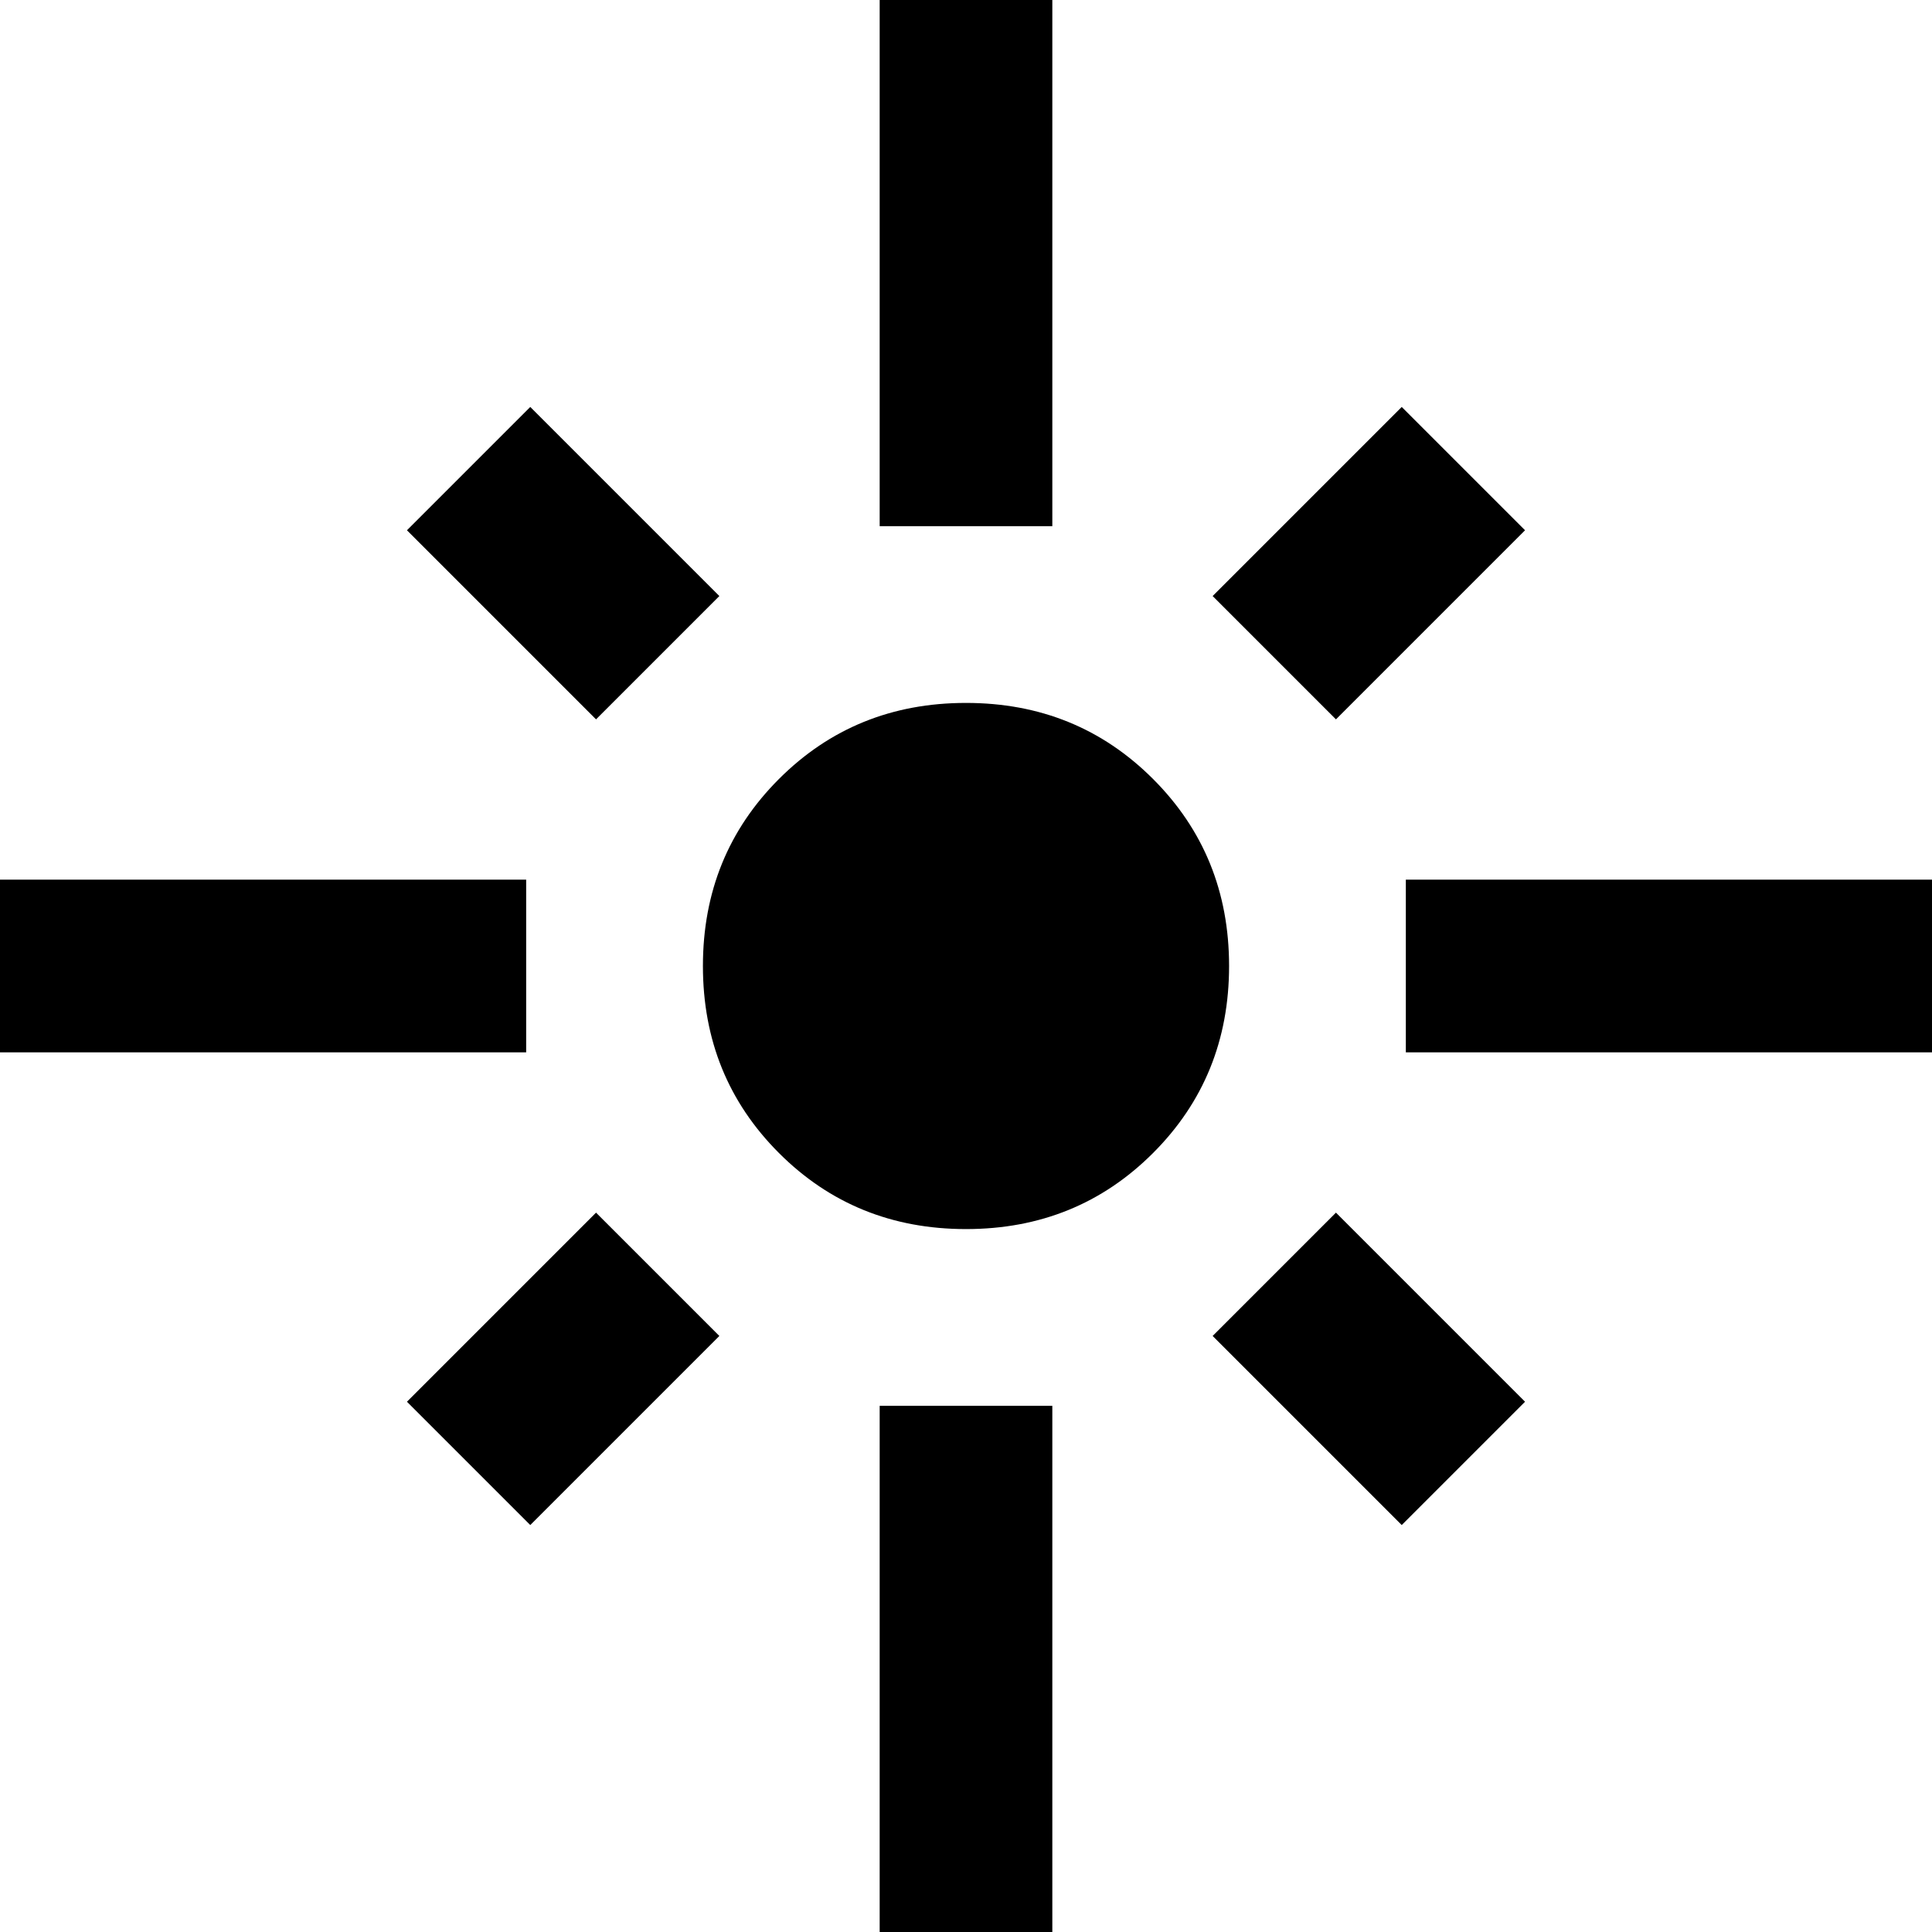 <svg xmlns="http://www.w3.org/2000/svg" viewBox="21 -43 470 470">
      <g transform="scale(1 -1) translate(0 -384)">
        <path d="M149 213H21V171H149ZM196 282 150 328 120 298 166 252ZM277 427H235V299H277ZM392 298 362 328 316 282 346 252ZM363 213V171H491V213ZM256 256Q229 256 210.5 237.5Q192 219 192.0 192.0Q192 165 210.5 146.5Q229 128 256.0 128.0Q283 128 301.5 146.5Q320 165 320.0 192.0Q320 219 301.5 237.5Q283 256 256 256ZM316 102 362 56 392 86 346 132ZM120 86 150 56 196 102 166 132ZM235 -43H277V85H235Z" />
      </g>
    </svg>